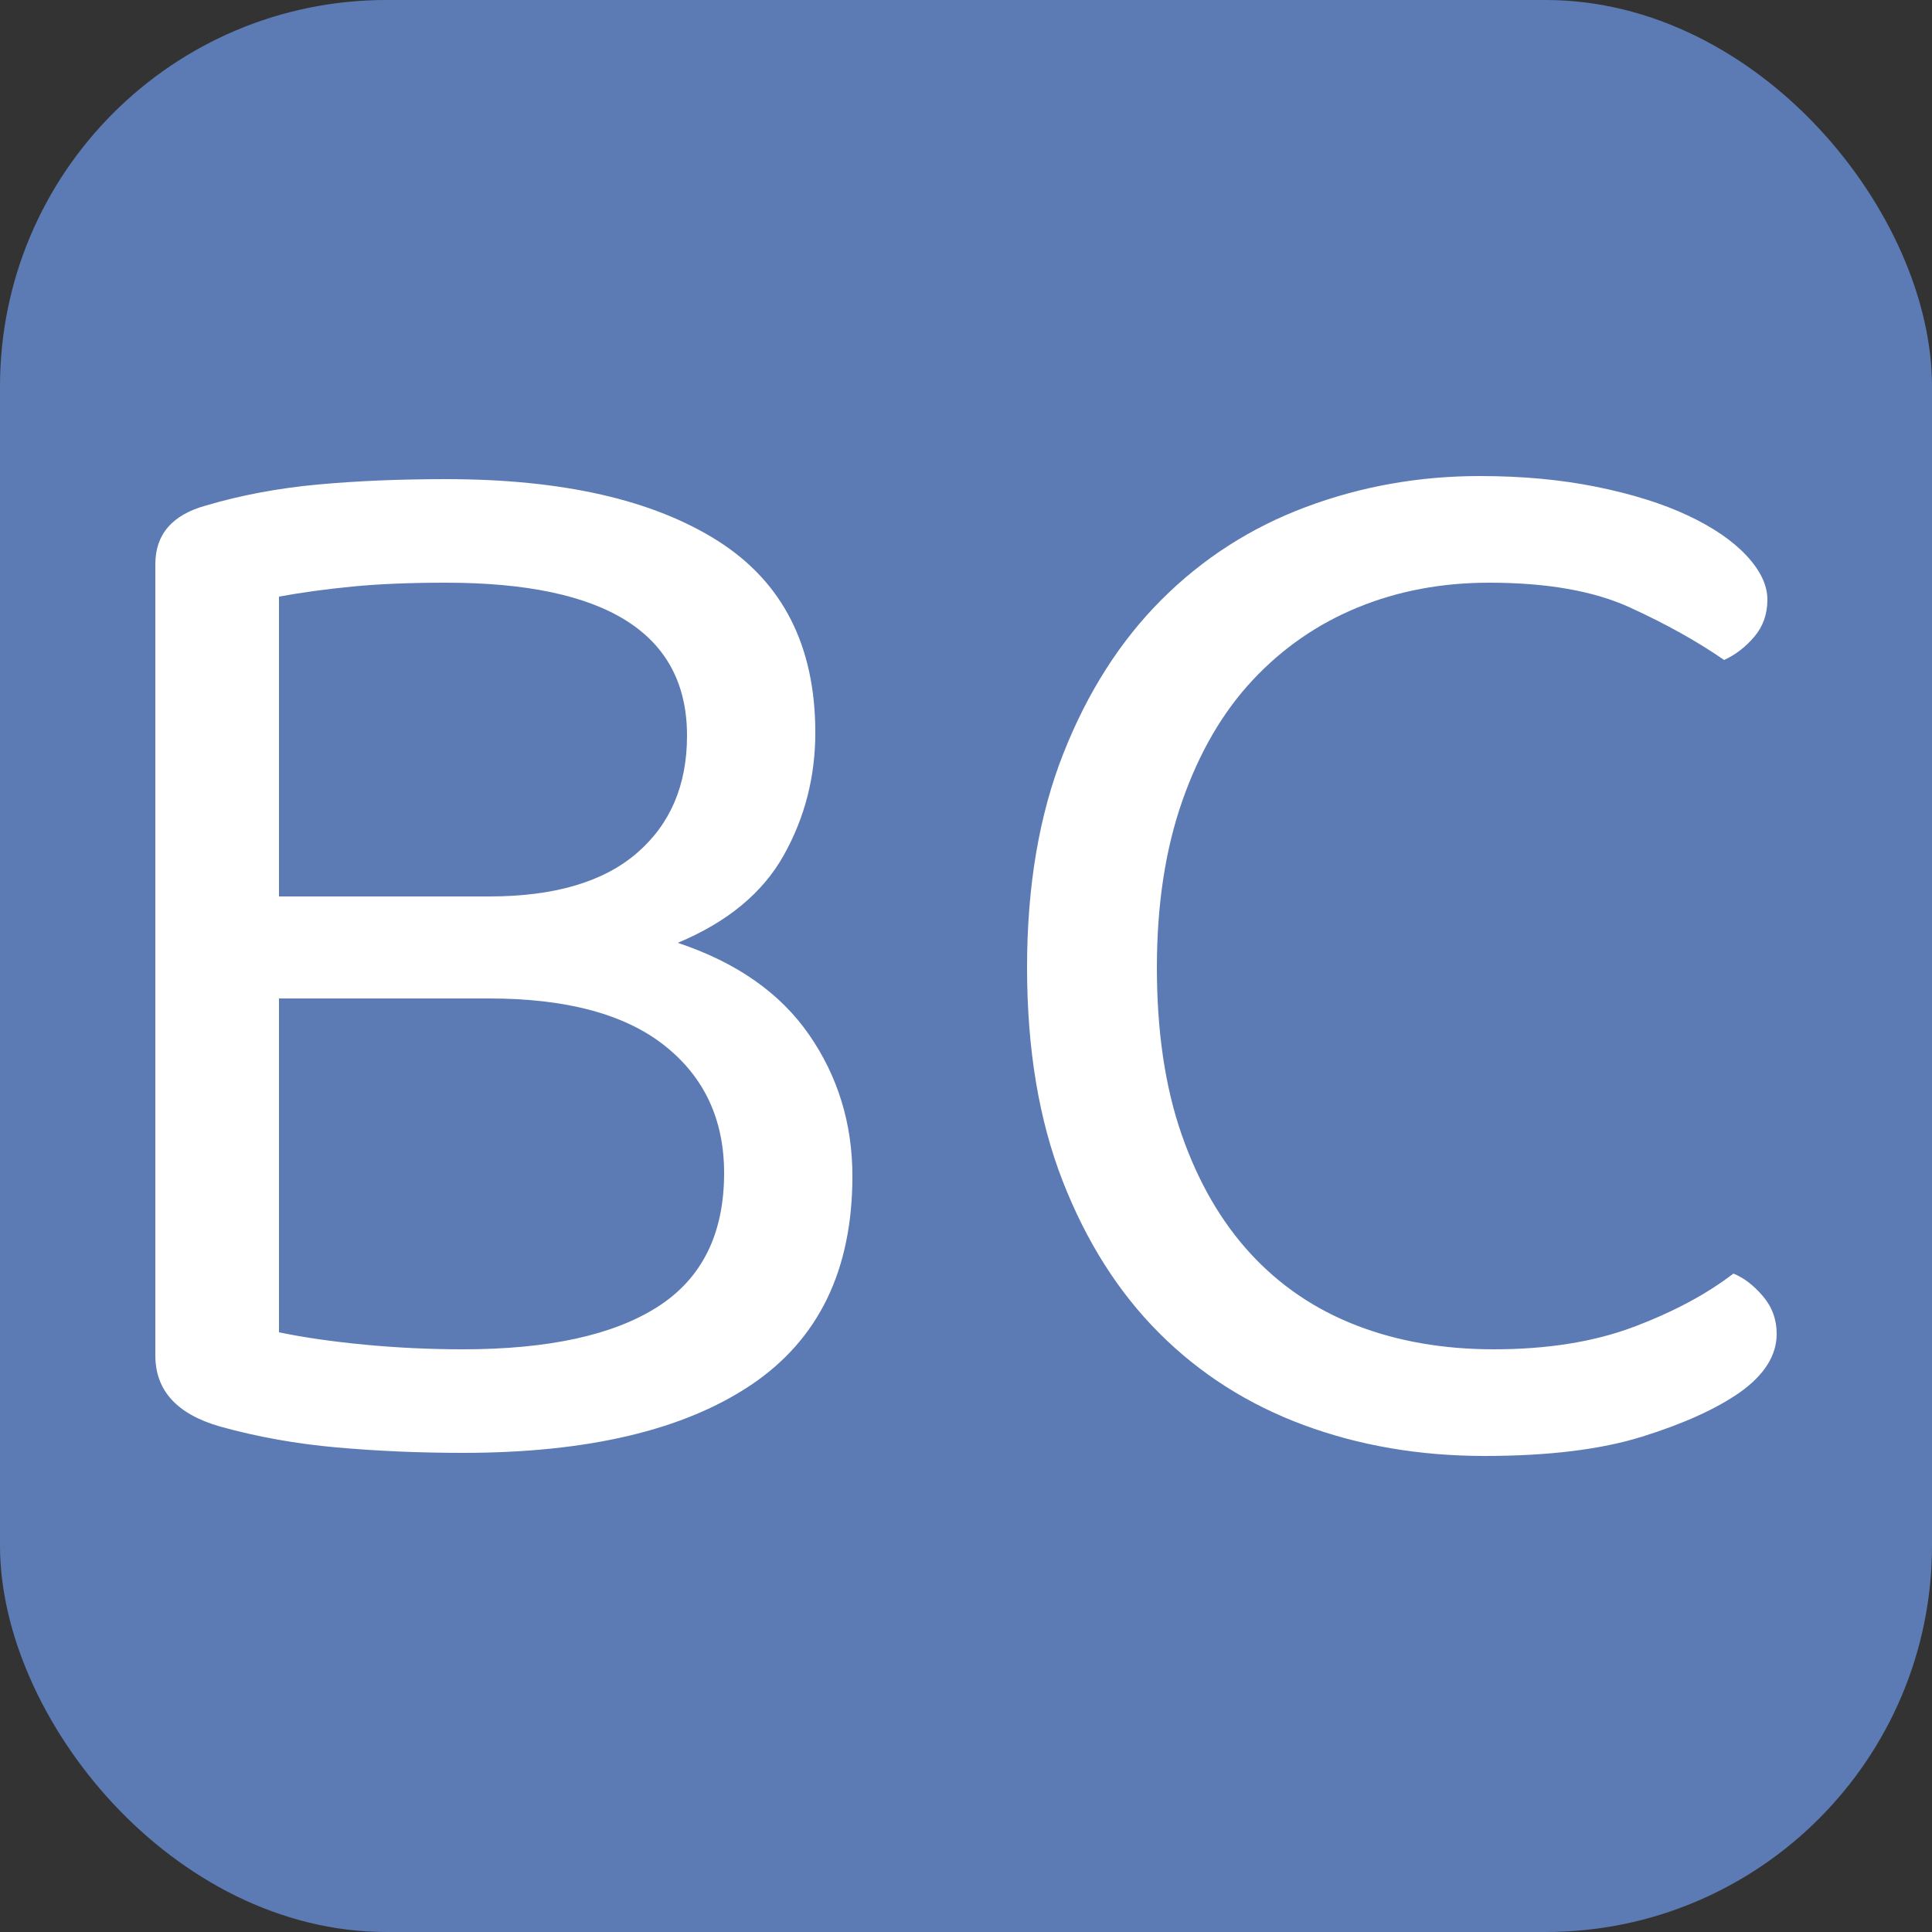 <svg xmlns="http://www.w3.org/2000/svg" width="256" height="256" viewBox="0 0 100 100"><rect x="0" y="0" width="100" height="100" fill="#333333" stroke="none"/><rect width="100" height="100" rx="20" fill="#5c7bb4"></rect><path d="M42.20 37.92L42.20 37.92Q42.20 41.36 40.56 44.28Q38.92 47.20 35.08 48.80L35.08 48.80Q39.64 50.32 41.88 53.56Q44.12 56.80 44.12 60.88L44.12 60.88Q44.12 68.16 38.88 71.68Q33.64 75.20 23.96 75.20L23.96 75.20Q20.60 75.20 17.44 74.92Q14.28 74.64 11.40 73.84L11.40 73.84Q8.04 72.88 8.04 70.16L8.04 70.16L8.04 29.20Q8.04 26.88 10.68 26.16L10.68 26.16Q13.40 25.36 16.44 25.08Q19.48 24.80 23.08 24.80L23.08 24.80Q32.12 24.80 37.16 28.00Q42.20 31.20 42.20 37.92ZM25.32 51.68L14.44 51.68L14.44 68.96Q16.36 69.36 18.88 69.60Q21.40 69.84 23.96 69.84L23.96 69.84Q30.60 69.84 34.04 67.64Q37.48 65.44 37.48 60.72L37.48 60.72Q37.48 56.56 34.40 54.12Q31.32 51.68 25.32 51.68L25.32 51.68ZM14.44 30.88L14.44 46.40L25.32 46.40Q30.36 46.40 32.96 44.16Q35.56 41.92 35.56 38.08L35.56 38.08Q35.56 30.16 23.08 30.16L23.08 30.16Q20.28 30.16 18.24 30.36Q16.20 30.56 14.44 30.88L14.44 30.88ZM91.48 31.04L91.48 31.04Q91.48 32.16 90.80 32.96Q90.12 33.76 89.24 34.16L89.24 34.16Q87.16 32.72 84.36 31.44Q81.56 30.16 77.08 30.16L77.08 30.16Q73.40 30.16 70.28 31.44Q67.16 32.72 64.84 35.20Q62.52 37.68 61.20 41.44Q59.88 45.20 59.88 50.08L59.88 50.08Q59.88 55.04 61.16 58.72Q62.44 62.40 64.72 64.88Q67.00 67.36 70.20 68.60Q73.40 69.84 77.32 69.84L77.32 69.84Q81.48 69.84 84.56 68.68Q87.64 67.52 89.72 65.92L89.72 65.92Q90.52 66.24 91.24 67.08Q91.96 67.92 91.96 69.04L91.96 69.04Q91.96 70.72 90.04 72.08L90.04 72.08Q88.20 73.36 85.00 74.36Q81.80 75.36 76.84 75.36L76.84 75.36Q71.80 75.36 67.48 73.76Q63.16 72.16 60.00 69Q56.84 65.84 55.00 61.12Q53.16 56.40 53.16 50.08L53.16 50.08Q53.16 43.76 55.04 39.00Q56.92 34.24 60.12 31.04Q63.32 27.84 67.60 26.24Q71.88 24.64 76.60 24.64L76.60 24.64Q79.88 24.64 82.64 25.20Q85.40 25.76 87.36 26.68Q89.32 27.60 90.40 28.76Q91.48 29.92 91.48 31.04Z" fill="#fff"></path></svg>